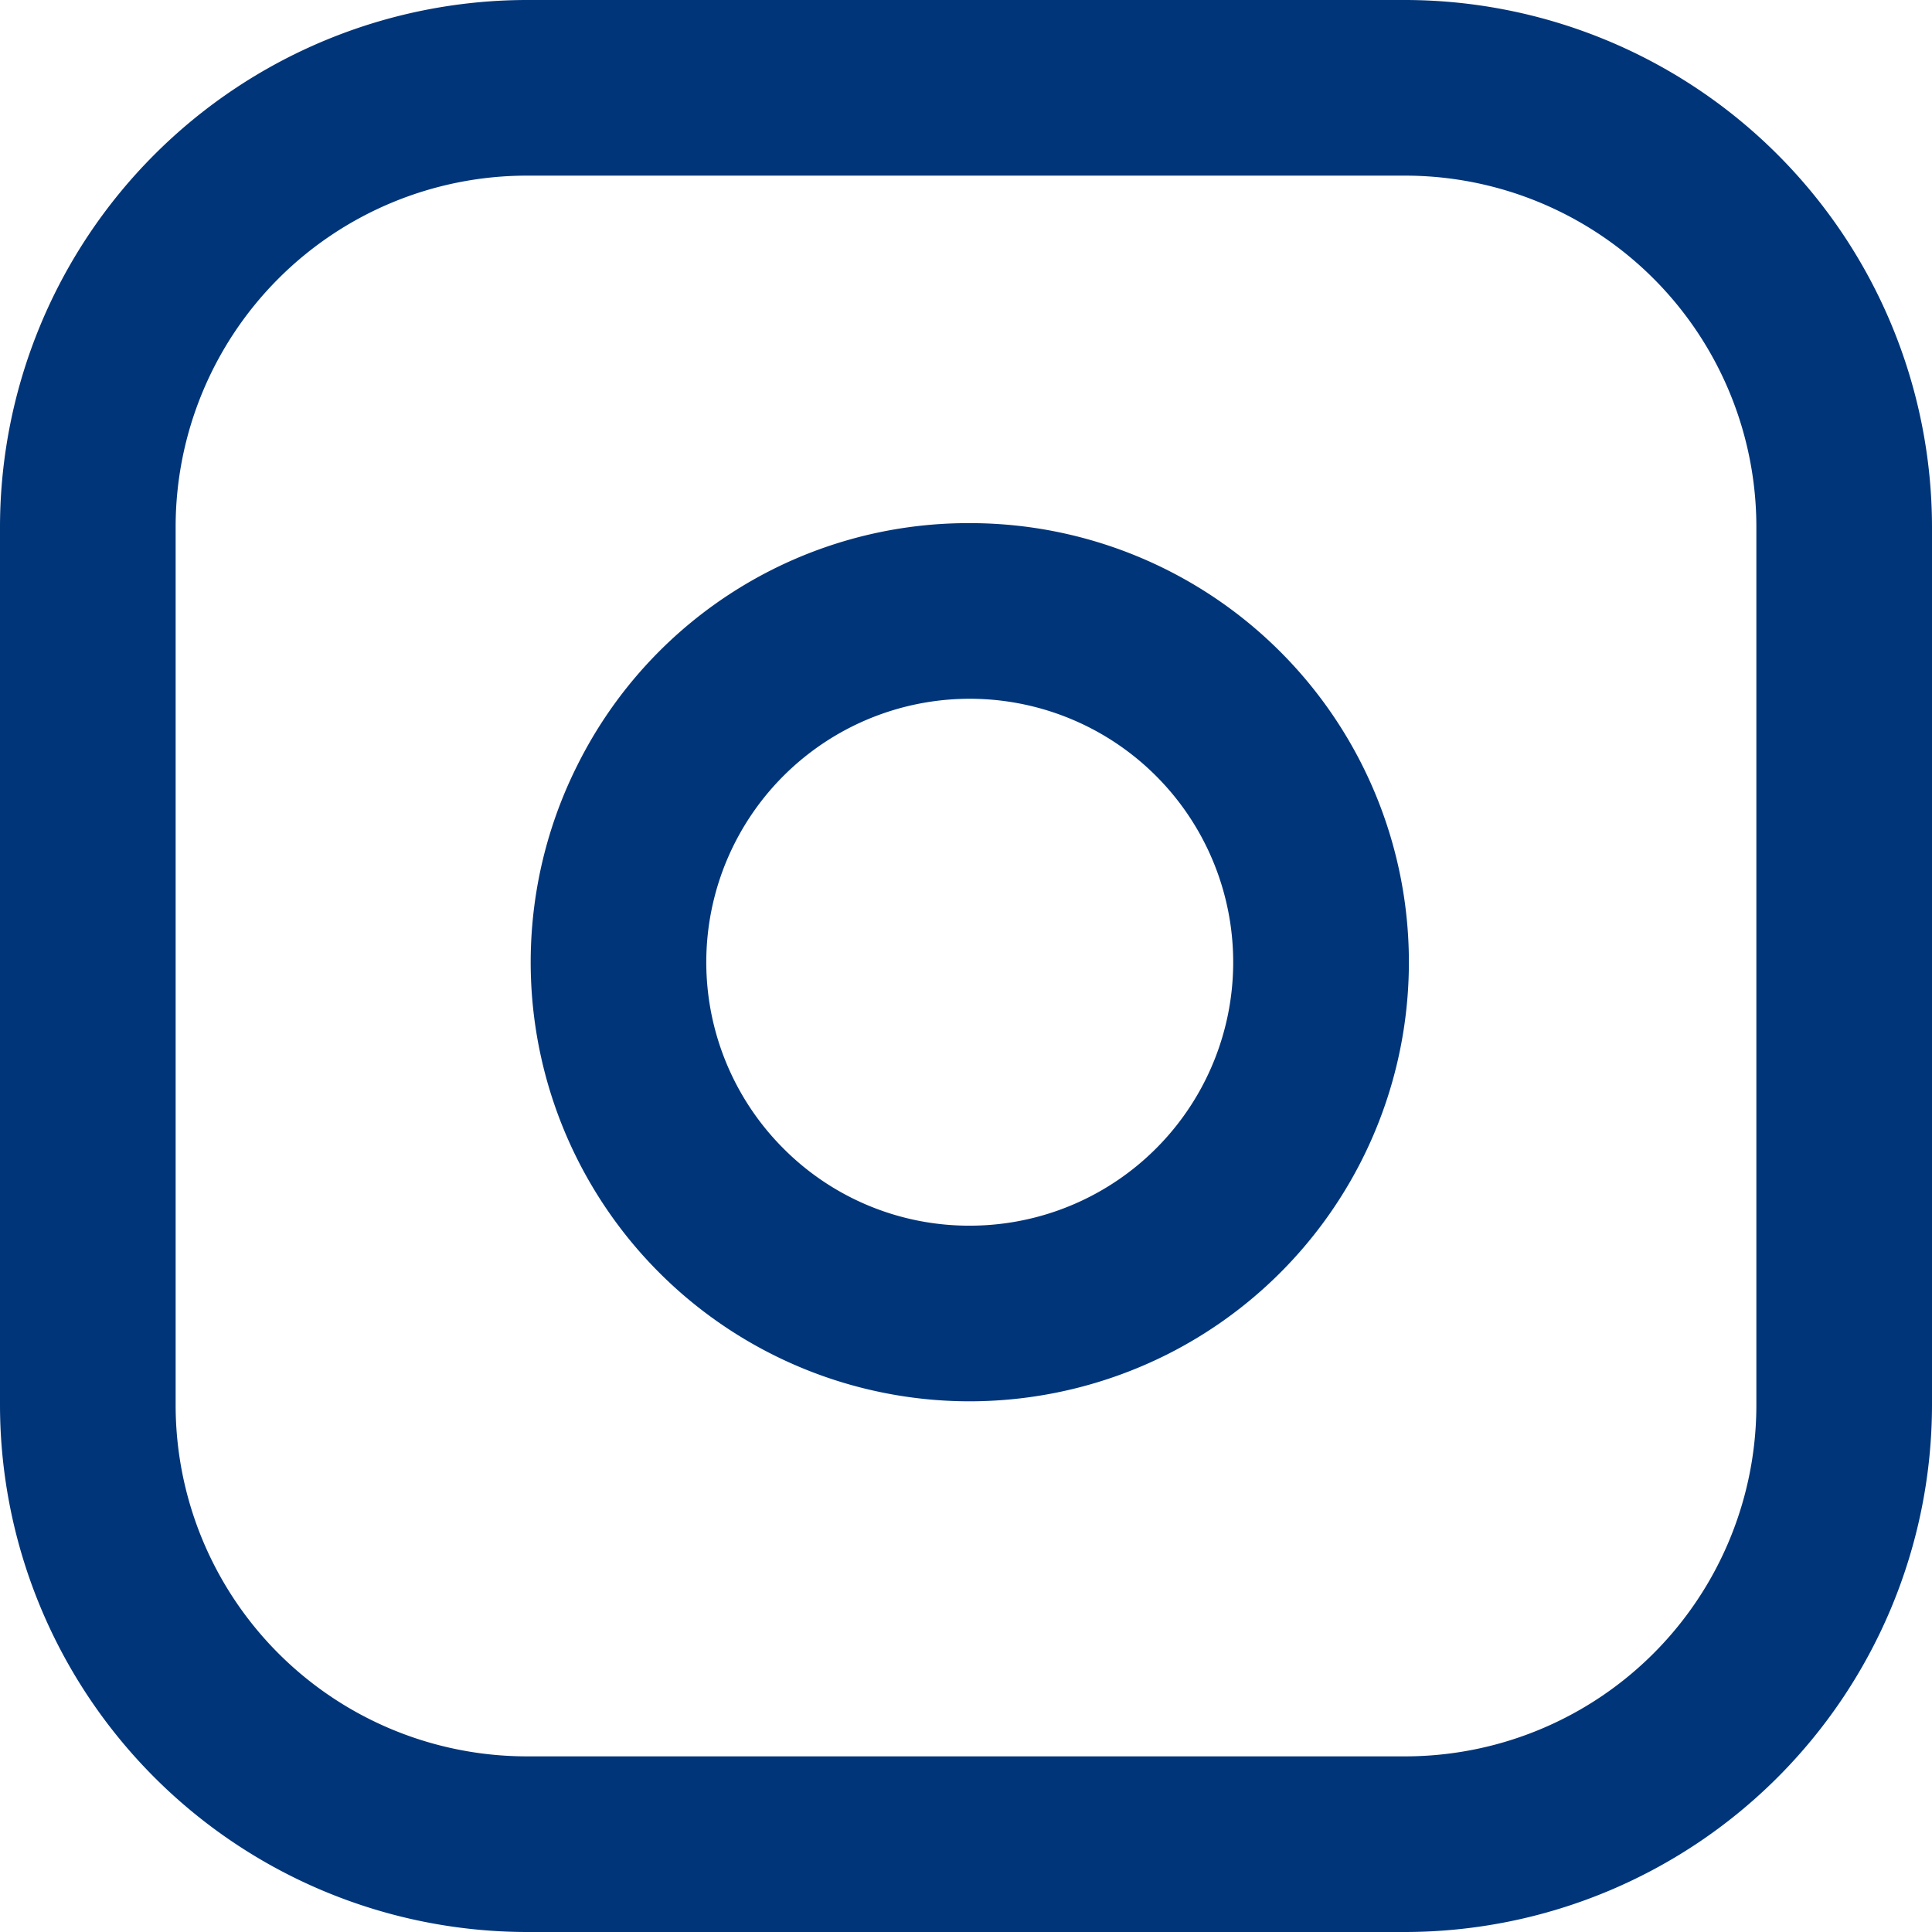 <svg id="instagram_3_" data-name="instagram(3)" xmlns="http://www.w3.org/2000/svg" width="22" height="22" viewBox="0 0 22 22">
  <path id="Rectangle-path" d="M5-1H15a6.007,6.007,0,0,1,6,6V15a6.007,6.007,0,0,1-6,6H5a6.007,6.007,0,0,1-6-6V5A6.007,6.007,0,0,1,5-1ZM15,19a4,4,0,0,0,4-4V5a4,4,0,0,0-4-4H5A4,4,0,0,0,1,5V15a4,4,0,0,0,4,4Z" transform="translate(1 1)" fill="#003579"/>
  <path id="Shape" d="M4-1a5.026,5.026,0,0,1,.735.054A5,5,0,0,1,6.248,8.466,5.022,5.022,0,0,1,4,9,5,5,0,0,1-.466,1.752,4.973,4.973,0,0,1,4-1ZM4,7a3,3,0,1,0-2.122-.879A2.982,2.982,0,0,0,4,7Z" transform="translate(7.043 6.957)" fill="#003579"/>
</svg>
